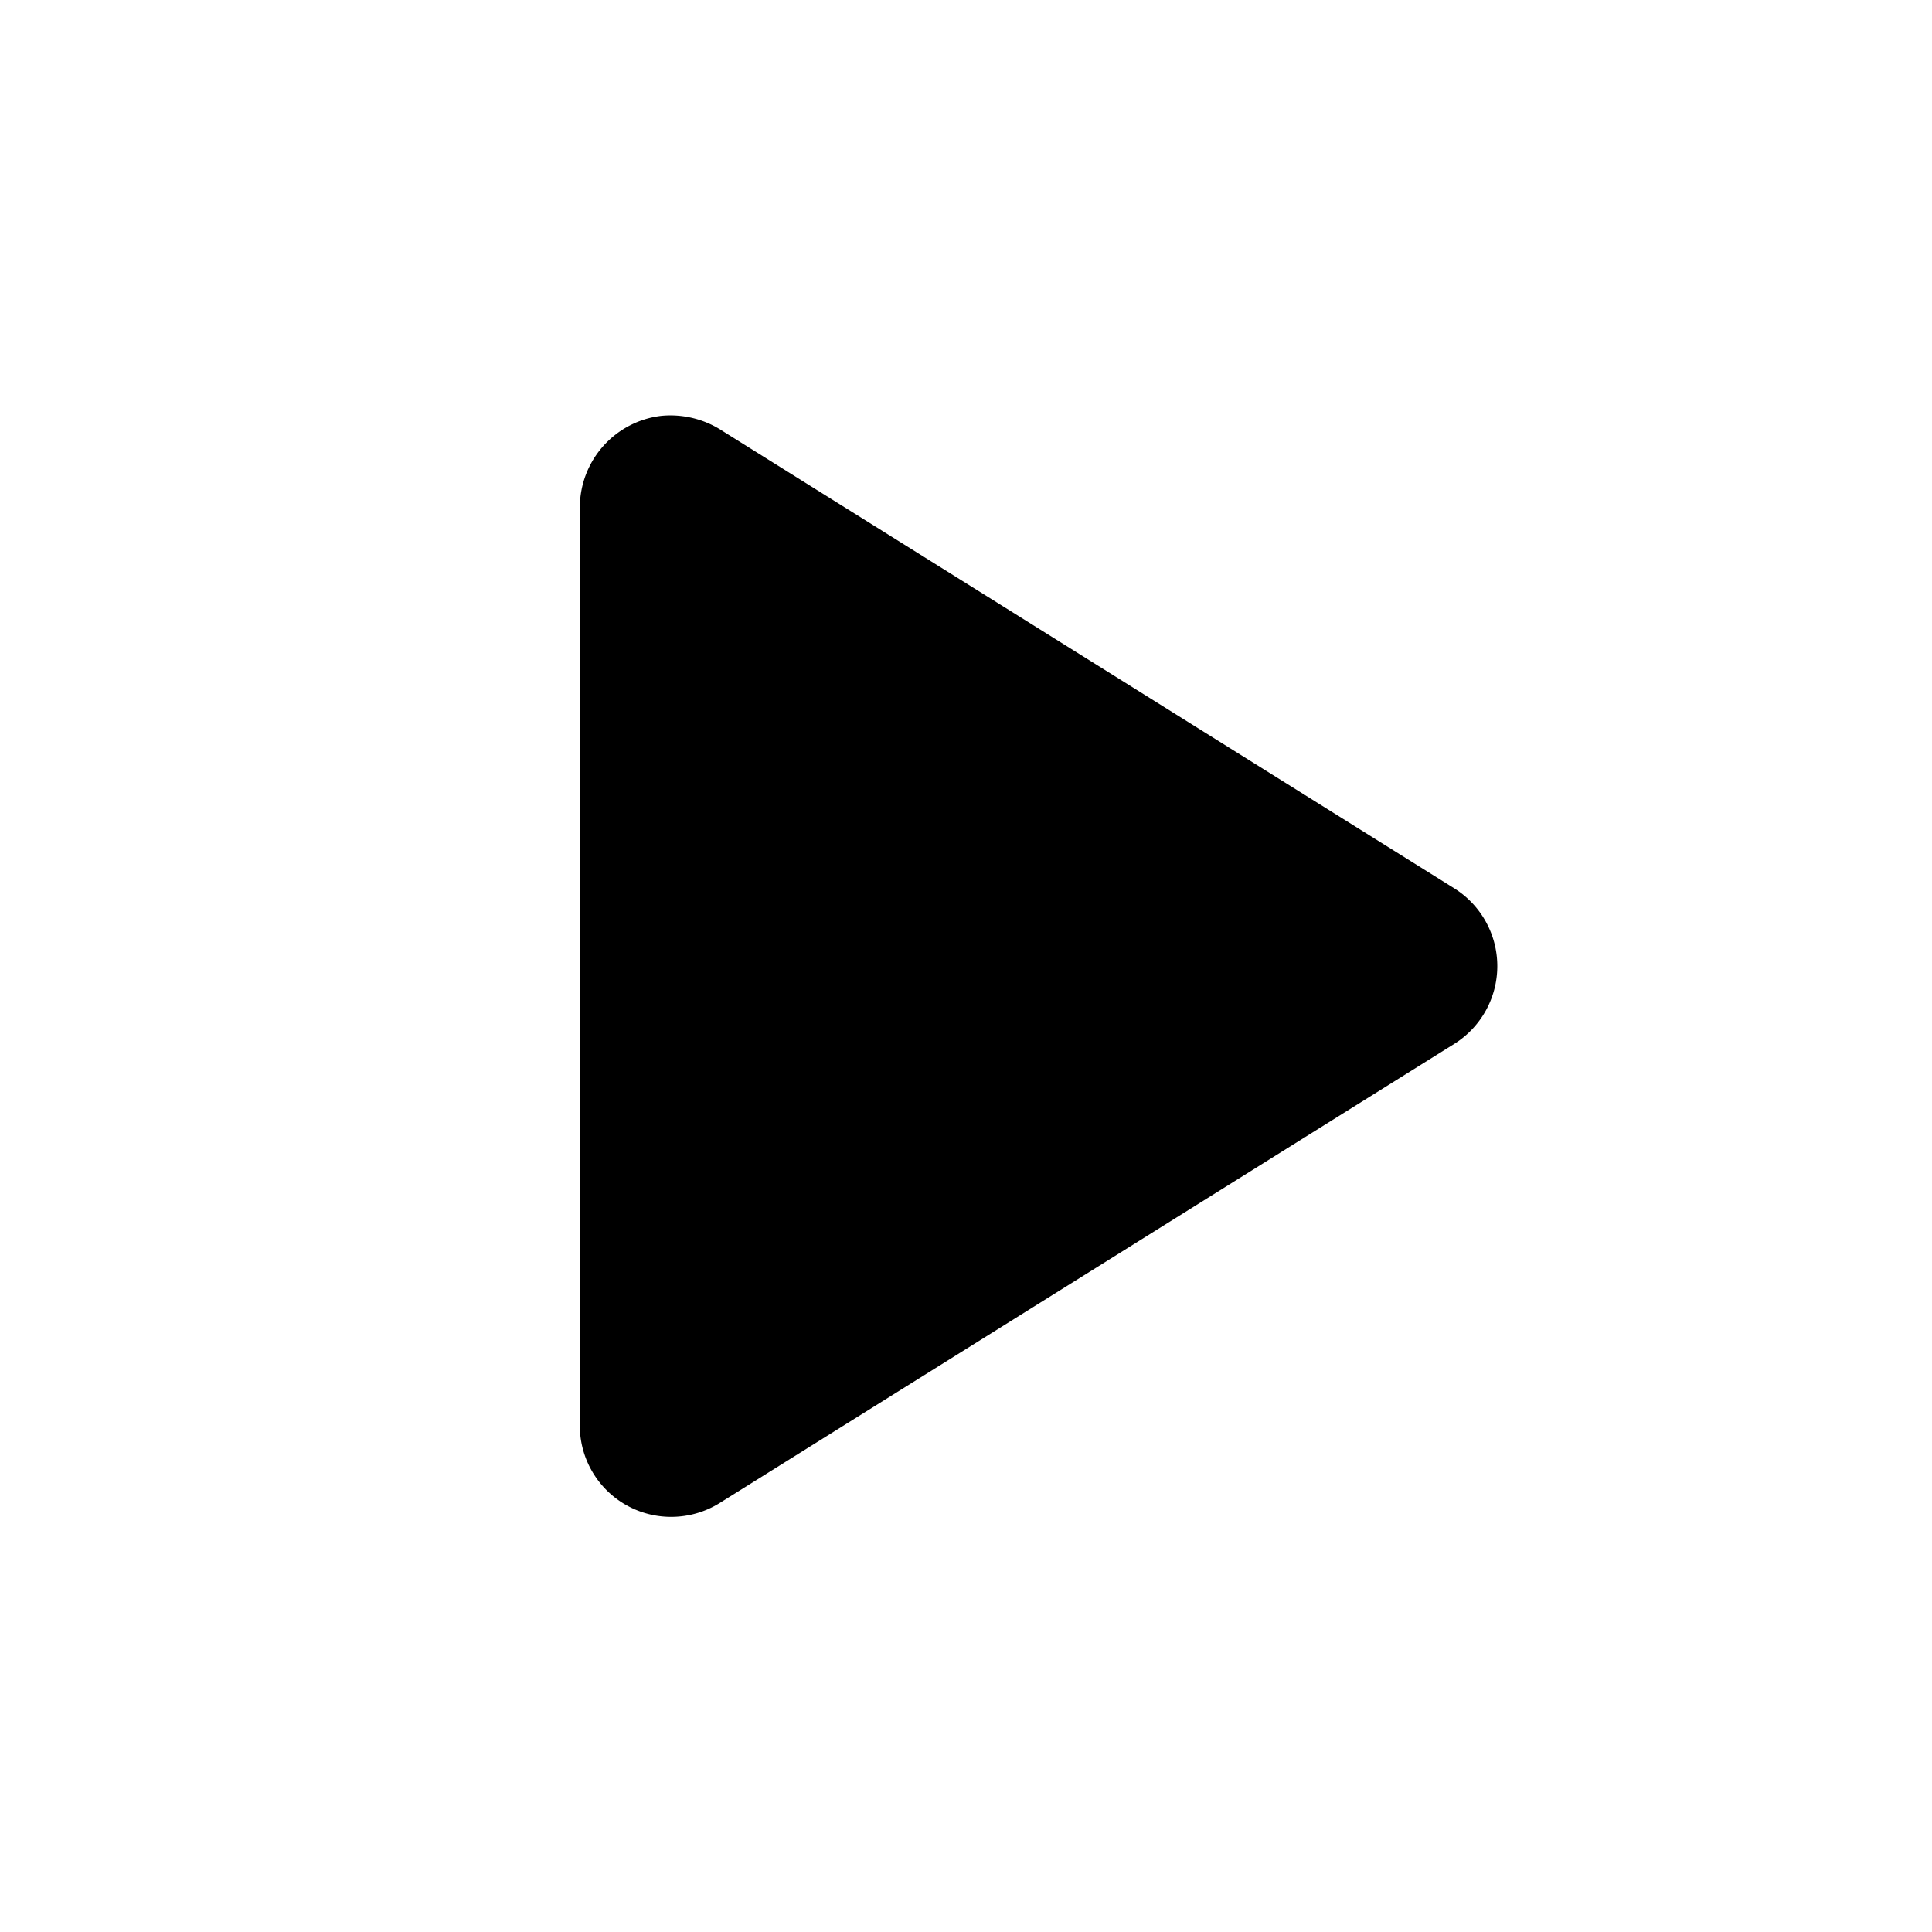 <svg id="Camada_1" data-name="Camada 1" xmlns="http://www.w3.org/2000/svg" viewBox="0 0 80 80"><title>play</title><path d="M60.21,43.23l-30.4,19a3.8,3.8,0,0,1-2,.58,3.78,3.78,0,0,1-3.8-3.9V21a3.82,3.82,0,0,1,3.37-3.78,3.93,3.93,0,0,1,2.56.64L60.21,36.78a3.8,3.8,0,0,1,0,6.45Z"/></svg>